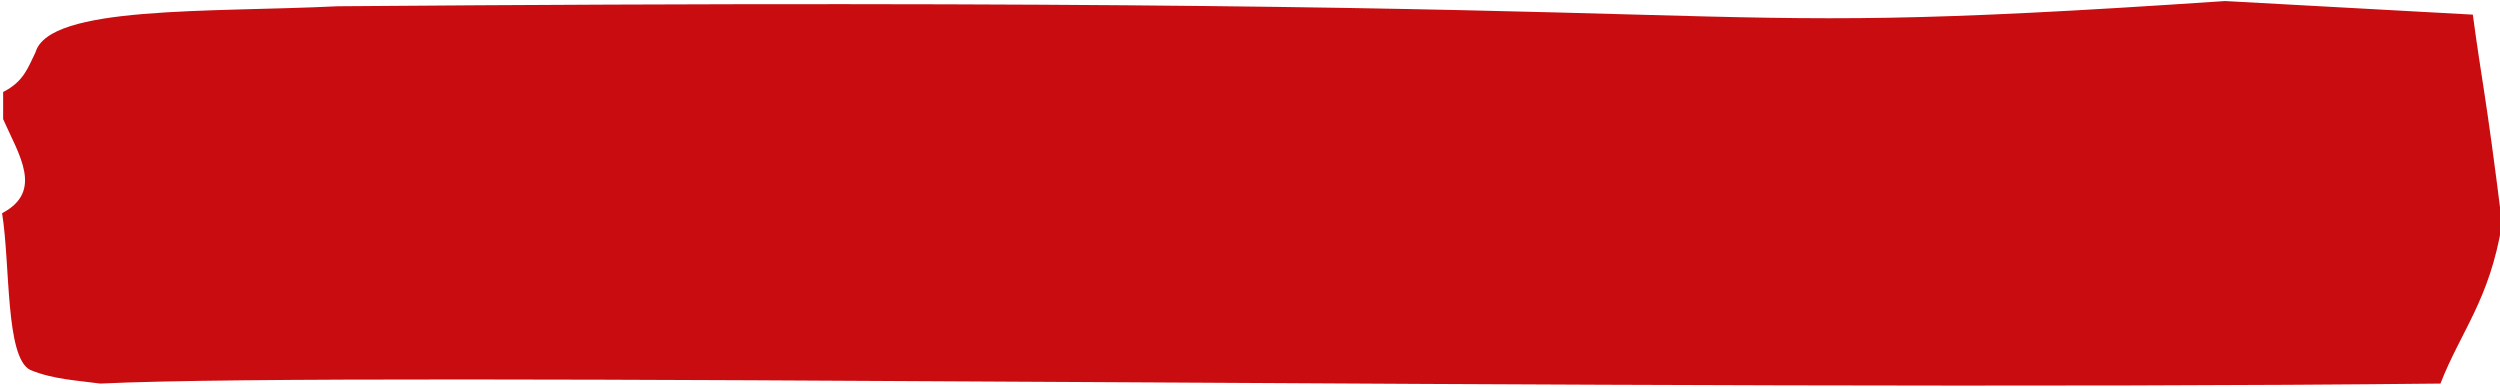 <svg xmlns="http://www.w3.org/2000/svg" viewBox="0 0 239.2 37"><path d="M236.6 1.4c.9 6.7 1.2 7.2 2.8 20-1.2 7.3-3.9 10.2-5.9 15.3-74.6.8-199.2-1.2-223.9 0-2.2-.3-4.5-.4-6.7-1.3-2.4-1.2-1.9-10-2.7-15 4-2.1 1.6-5.6.1-9V8.8c2-1 2.4-2.4 3.1-3.8C4.7.5 20 1.2 32.3.6 182.2-.6 153.7 4.1 212.9.1z" fill="#c90c0f"/></svg>